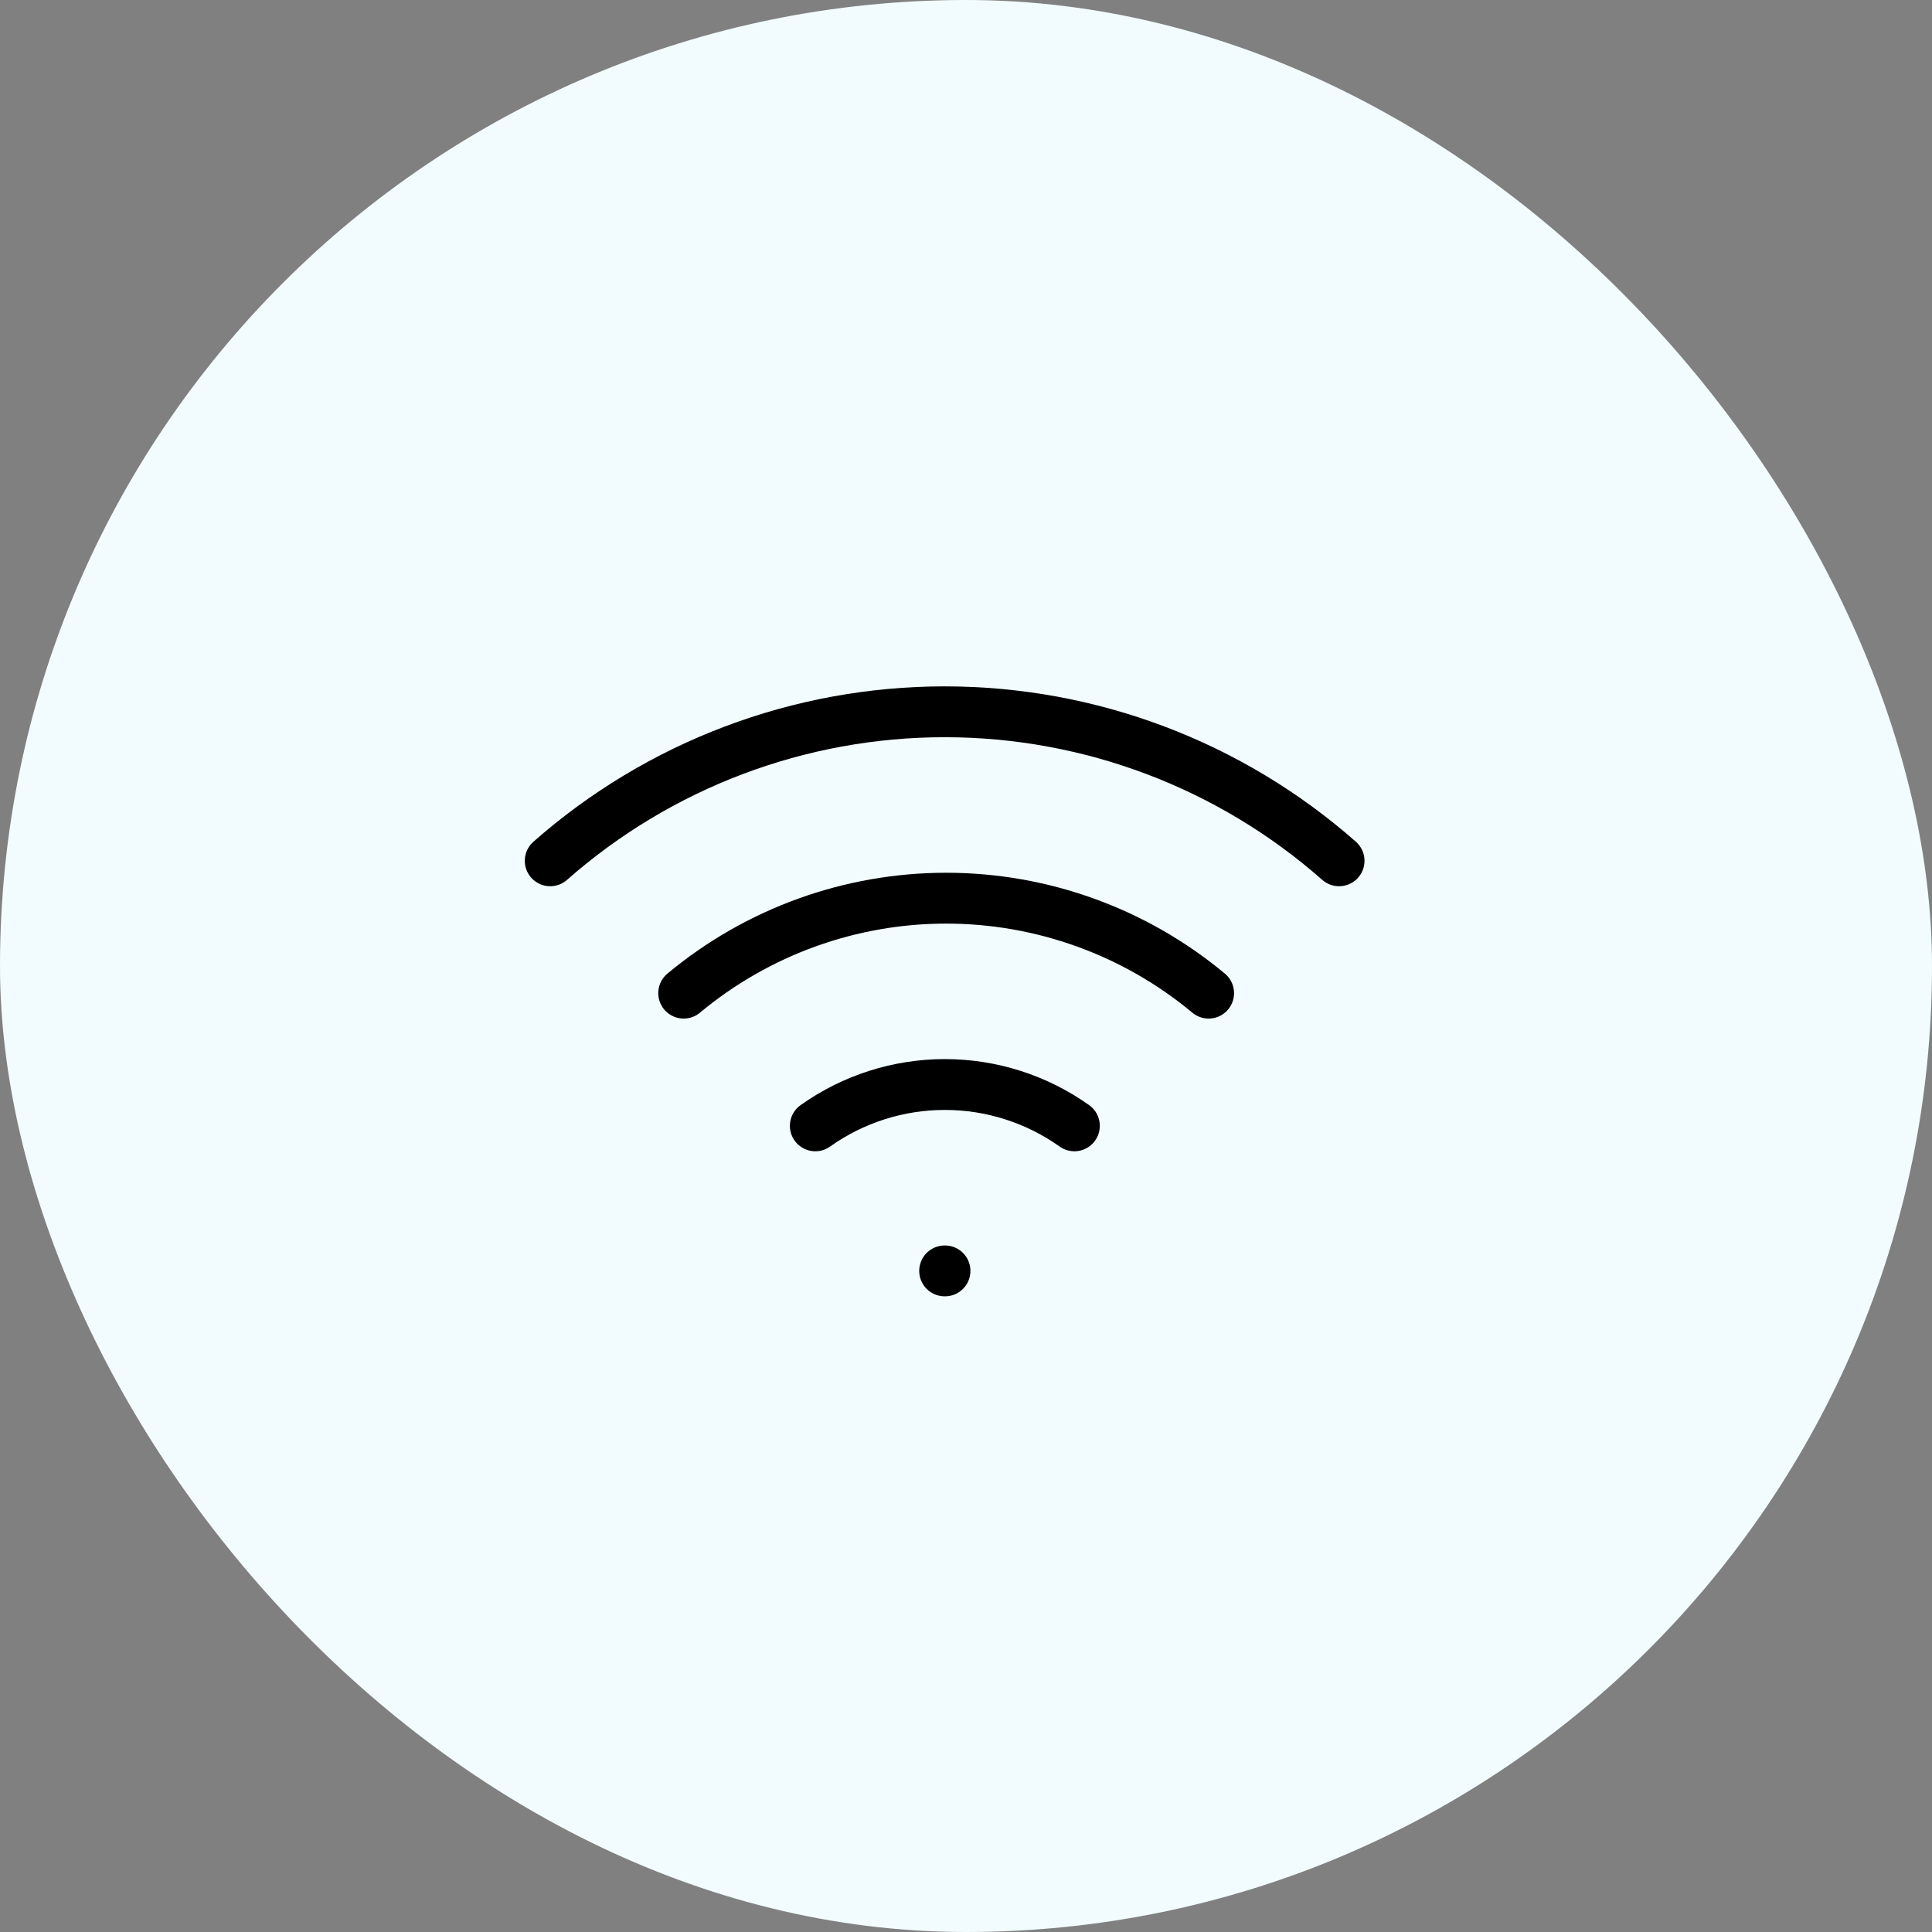 <svg width="38" height="38" viewBox="0 0 38 38" fill="none" xmlns="http://www.w3.org/2000/svg">
<rect x="0" y="0" width="38" height="38" fill="#808080" stroke="none"/>
<rect width="38" height="38" rx="19" fill="#F2FCFF"/>
<path d="M13.447 19.534C14.897 18.327 16.723 17.666 18.61 17.666C20.496 17.666 22.323 18.327 23.772 19.534" stroke="black" stroke-linecap="round" stroke-linejoin="round"/>
<path d="M10.822 16.931C12.965 15.042 15.724 14 18.58 14C21.437 14 24.195 15.042 26.338 16.931" stroke="black" stroke-linecap="round" stroke-linejoin="round"/>
<path d="M16.036 22.144C16.781 21.615 17.671 21.331 18.584 21.331C19.497 21.331 20.388 21.615 21.132 22.144" stroke="black" stroke-linecap="round" stroke-linejoin="round"/>
<path d="M18.58 24.997H18.587" stroke="black" stroke-linecap="round" stroke-linejoin="round"/>
</svg>